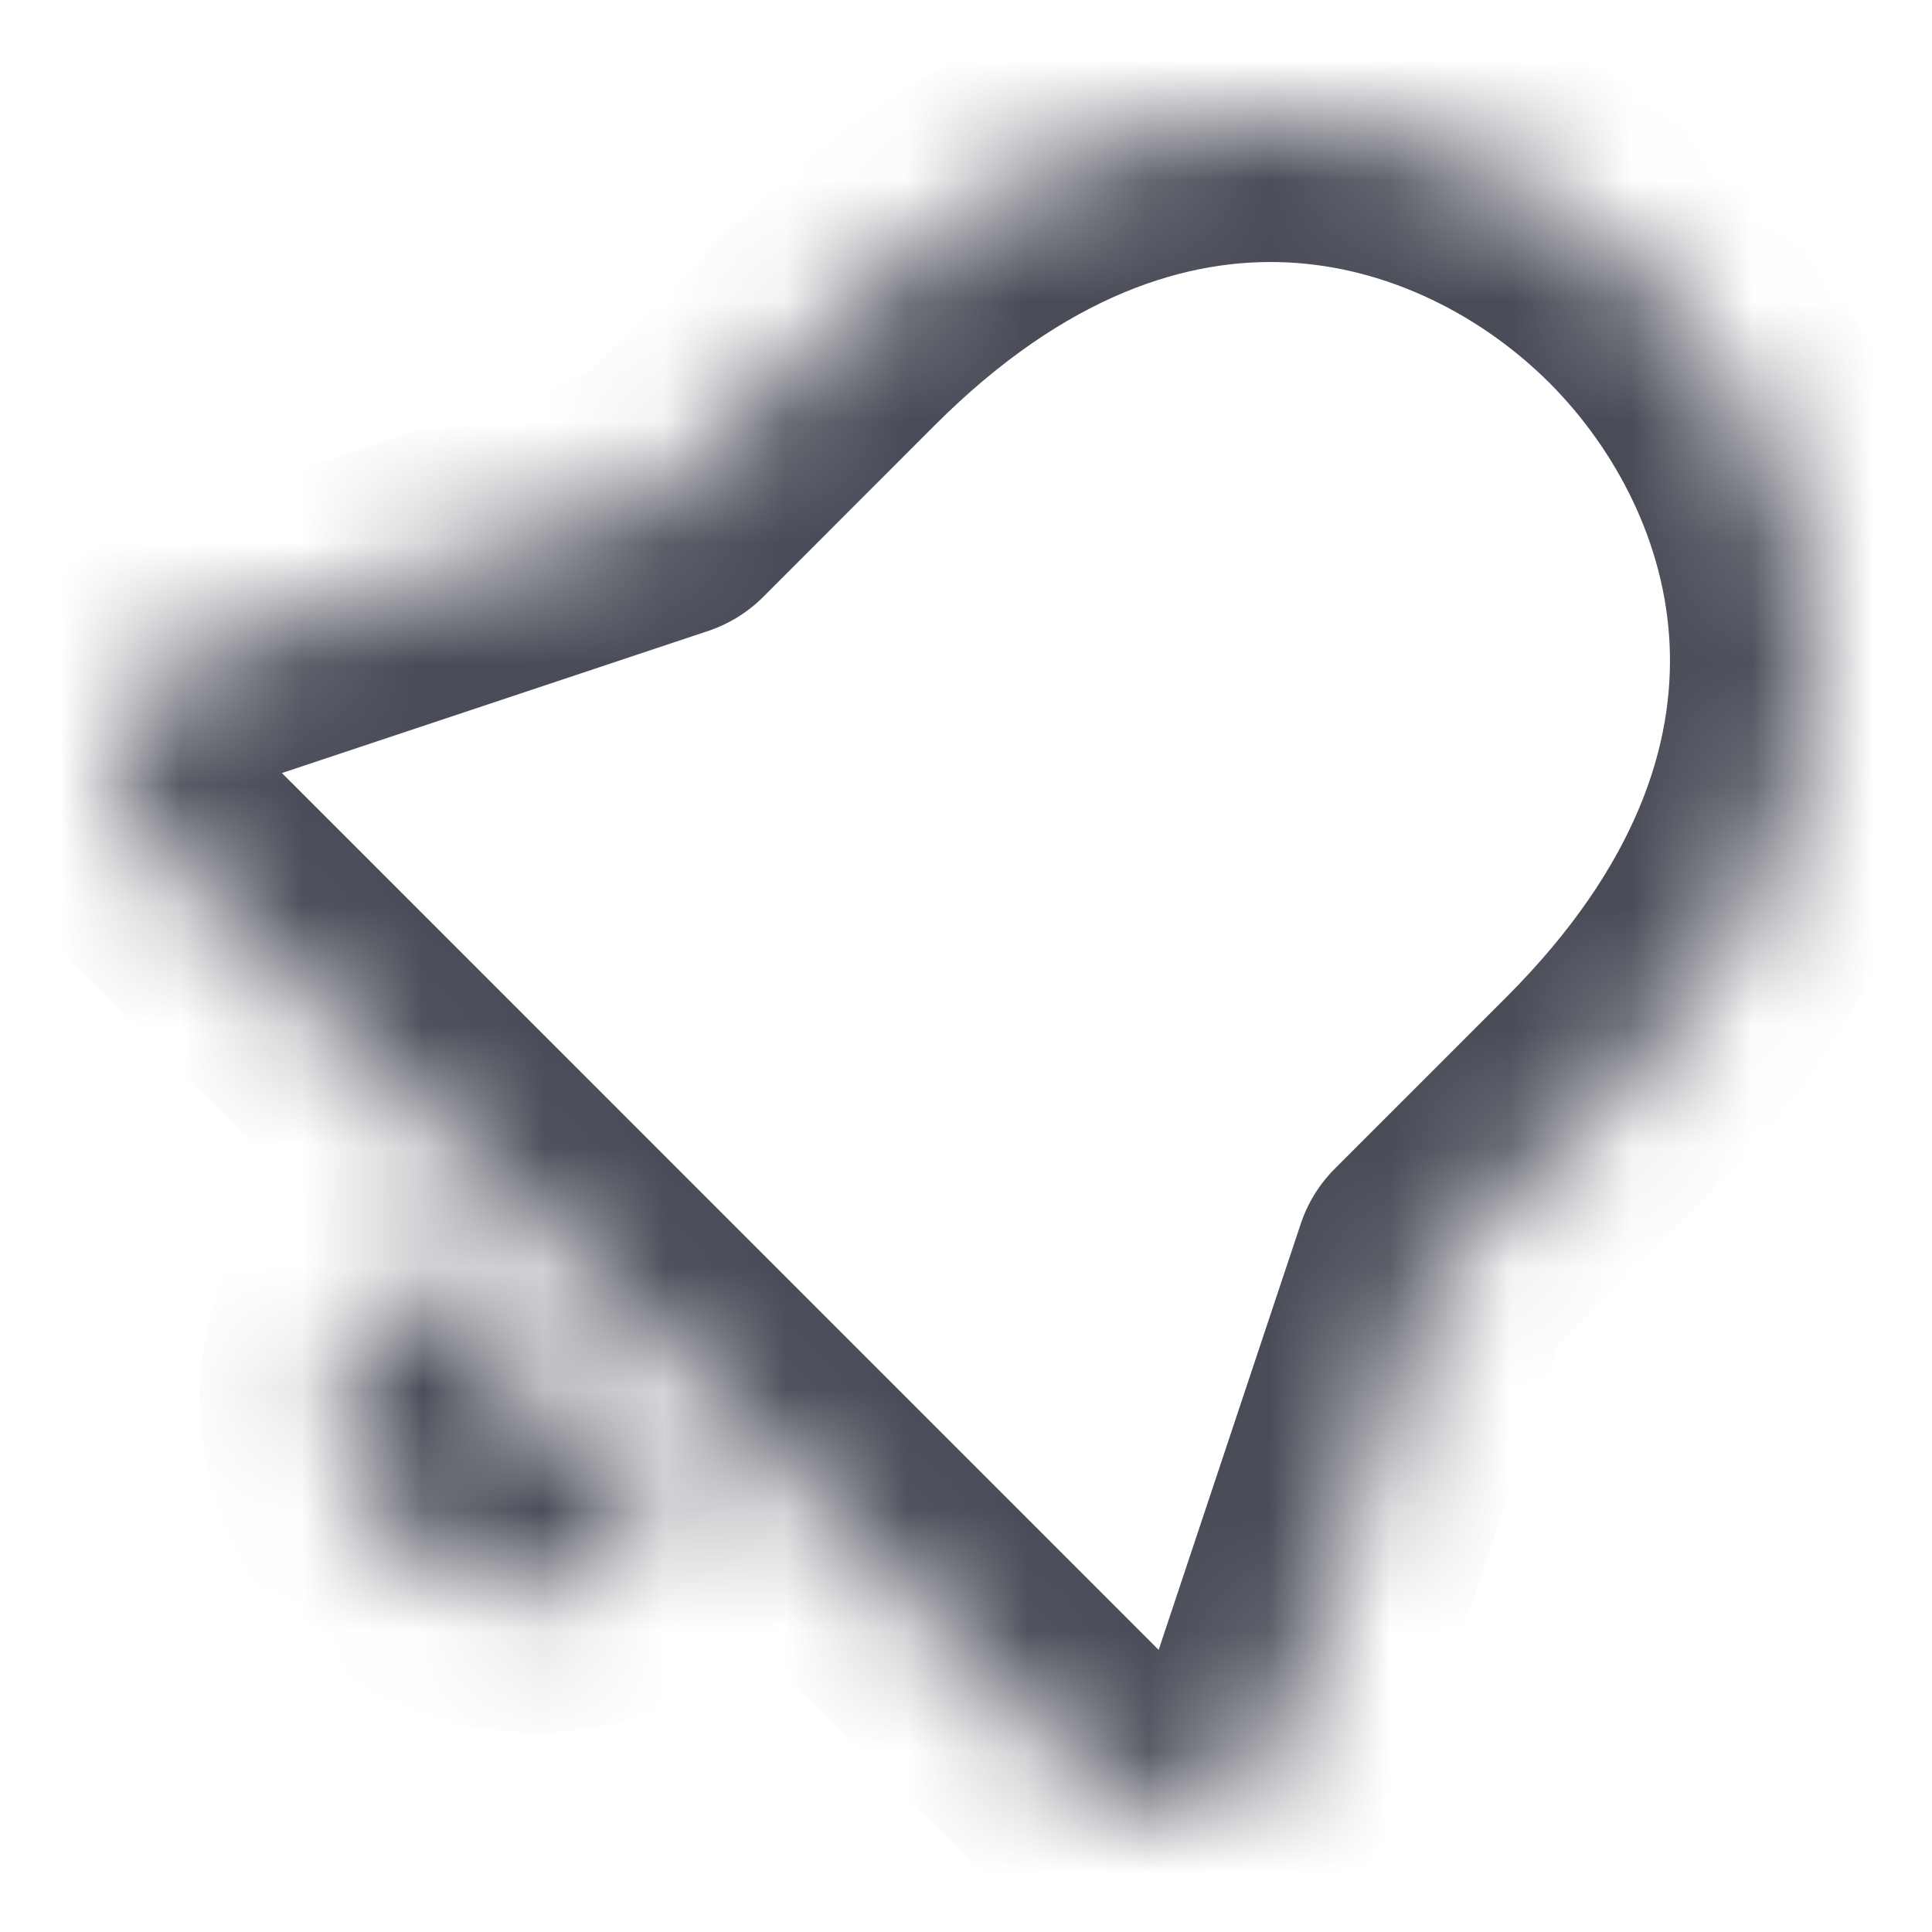 <svg width="16" height="16" viewBox="0 0 16 16" fill="none" xmlns="http://www.w3.org/2000/svg">
<mask id="path-1-inside-1_7673_20591" fill="white">
<path d="M5.567 12.709L3.295 10.437C2.994 10.738 2.825 11.147 2.825 11.573C2.825 11.999 2.994 12.408 3.295 12.709C3.596 13.01 4.005 13.18 4.431 13.18C4.857 13.18 5.265 13.01 5.567 12.709Z"/>
<path d="M13.656 2.341C12.21 0.901 9.509 0.099 6.913 2.696L5.493 4.116L1.668 5.391C0.979 5.621 0.773 6.495 1.286 7.008L8.99 14.714C9.503 15.227 10.377 15.021 10.607 14.332L11.882 10.506L13.301 9.086C15.897 6.489 15.103 3.795 13.663 2.348L13.66 2.344L13.656 2.341Z"/>
</mask>
<path d="M5.567 12.709L6.394 13.536C6.851 13.079 6.851 12.339 6.394 11.882L5.567 12.709ZM3.295 10.437L4.123 9.61C3.903 9.39 3.606 9.267 3.295 9.267C2.985 9.267 2.687 9.39 2.468 9.61L3.295 10.437ZM6.913 2.696L7.74 3.523L6.913 2.696ZM13.656 2.341L14.482 1.512L14.482 1.512L13.656 2.341ZM5.493 4.116L5.863 5.226C6.036 5.168 6.192 5.072 6.321 4.943L5.493 4.116ZM1.668 5.391L2.038 6.501H2.038L1.668 5.391ZM1.286 7.008L2.114 6.181L1.286 7.008ZM8.99 14.714L8.163 15.541L8.99 14.714ZM10.607 14.332L9.496 13.962L10.607 14.332ZM11.882 10.506L11.054 9.679C10.926 9.807 10.829 9.964 10.772 10.136L11.882 10.506ZM13.301 9.086L14.129 9.913L13.301 9.086ZM13.663 2.348L14.492 1.523L14.492 1.522L13.663 2.348ZM13.66 2.344L14.489 1.519L14.486 1.516L13.66 2.344ZM5.567 12.709L6.394 11.882L4.123 9.61L3.295 10.437L2.468 11.264L4.739 13.536L5.567 12.709ZM3.295 10.437L2.468 9.61C1.947 10.131 1.655 10.837 1.655 11.573H2.825H3.995C3.995 11.457 4.041 11.346 4.123 11.264L3.295 10.437ZM2.825 11.573H1.655C1.655 12.309 1.947 13.016 2.468 13.536L3.295 12.709L4.123 11.882C4.041 11.8 3.995 11.689 3.995 11.573H2.825ZM3.295 12.709L2.468 13.536C2.988 14.057 3.695 14.35 4.431 14.35V13.18V12.01C4.315 12.01 4.204 11.964 4.123 11.882L3.295 12.709ZM4.431 13.18V14.35C5.167 14.35 5.873 14.057 6.394 13.536L5.567 12.709L4.739 11.882C4.657 11.964 4.546 12.01 4.431 12.01V13.18ZM6.913 2.696L7.74 3.523C8.838 2.425 9.852 2.135 10.66 2.173C11.503 2.213 12.277 2.618 12.831 3.17L13.656 2.341L14.482 1.512C13.589 0.623 12.289 -0.092 10.771 -0.164C9.218 -0.238 7.584 0.37 6.085 1.869L6.913 2.696ZM5.493 4.116L6.321 4.943L7.74 3.523L6.913 2.696L6.085 1.869L4.666 3.289L5.493 4.116ZM1.668 5.391L2.038 6.501L5.863 5.226L5.493 4.116L5.123 3.006L1.298 4.281L1.668 5.391ZM1.286 7.008L2.114 6.181C2.215 6.282 2.175 6.456 2.038 6.501L1.668 5.391L1.298 4.281C-0.216 4.786 -0.669 6.707 0.459 7.835L1.286 7.008ZM8.99 14.714L8.163 15.541C9.291 16.669 11.212 16.215 11.716 14.702L10.607 14.332L9.496 13.962C9.542 13.826 9.716 13.784 9.818 13.886L8.99 14.714ZM10.607 14.332L11.716 14.702L12.992 10.876L11.882 10.506L10.772 10.136L9.496 13.962L10.607 14.332ZM11.882 10.506L12.709 11.333L14.129 9.913L13.301 9.086L12.474 8.259L11.054 9.679L11.882 10.506ZM13.301 9.086L14.129 9.913C15.626 8.415 16.235 6.784 16.165 5.232C16.095 3.715 15.381 2.415 14.492 1.523L13.663 2.348L12.834 3.173C13.385 3.727 13.789 4.499 13.827 5.339C13.864 6.146 13.572 7.16 12.474 8.259L13.301 9.086ZM13.66 2.344L12.831 3.17L12.835 3.174L13.663 2.348L14.492 1.522L14.489 1.519L13.66 2.344ZM13.66 2.344L14.486 1.516L14.482 1.512L13.656 2.341L12.83 3.169L12.834 3.173L13.66 2.344ZM8.99 14.714L9.818 13.886L2.114 6.181L1.286 7.008L0.459 7.835L8.163 15.541L8.99 14.714Z" fill="#494B57" mask="url(#path-1-inside-1_7673_20591)"/>
</svg>
